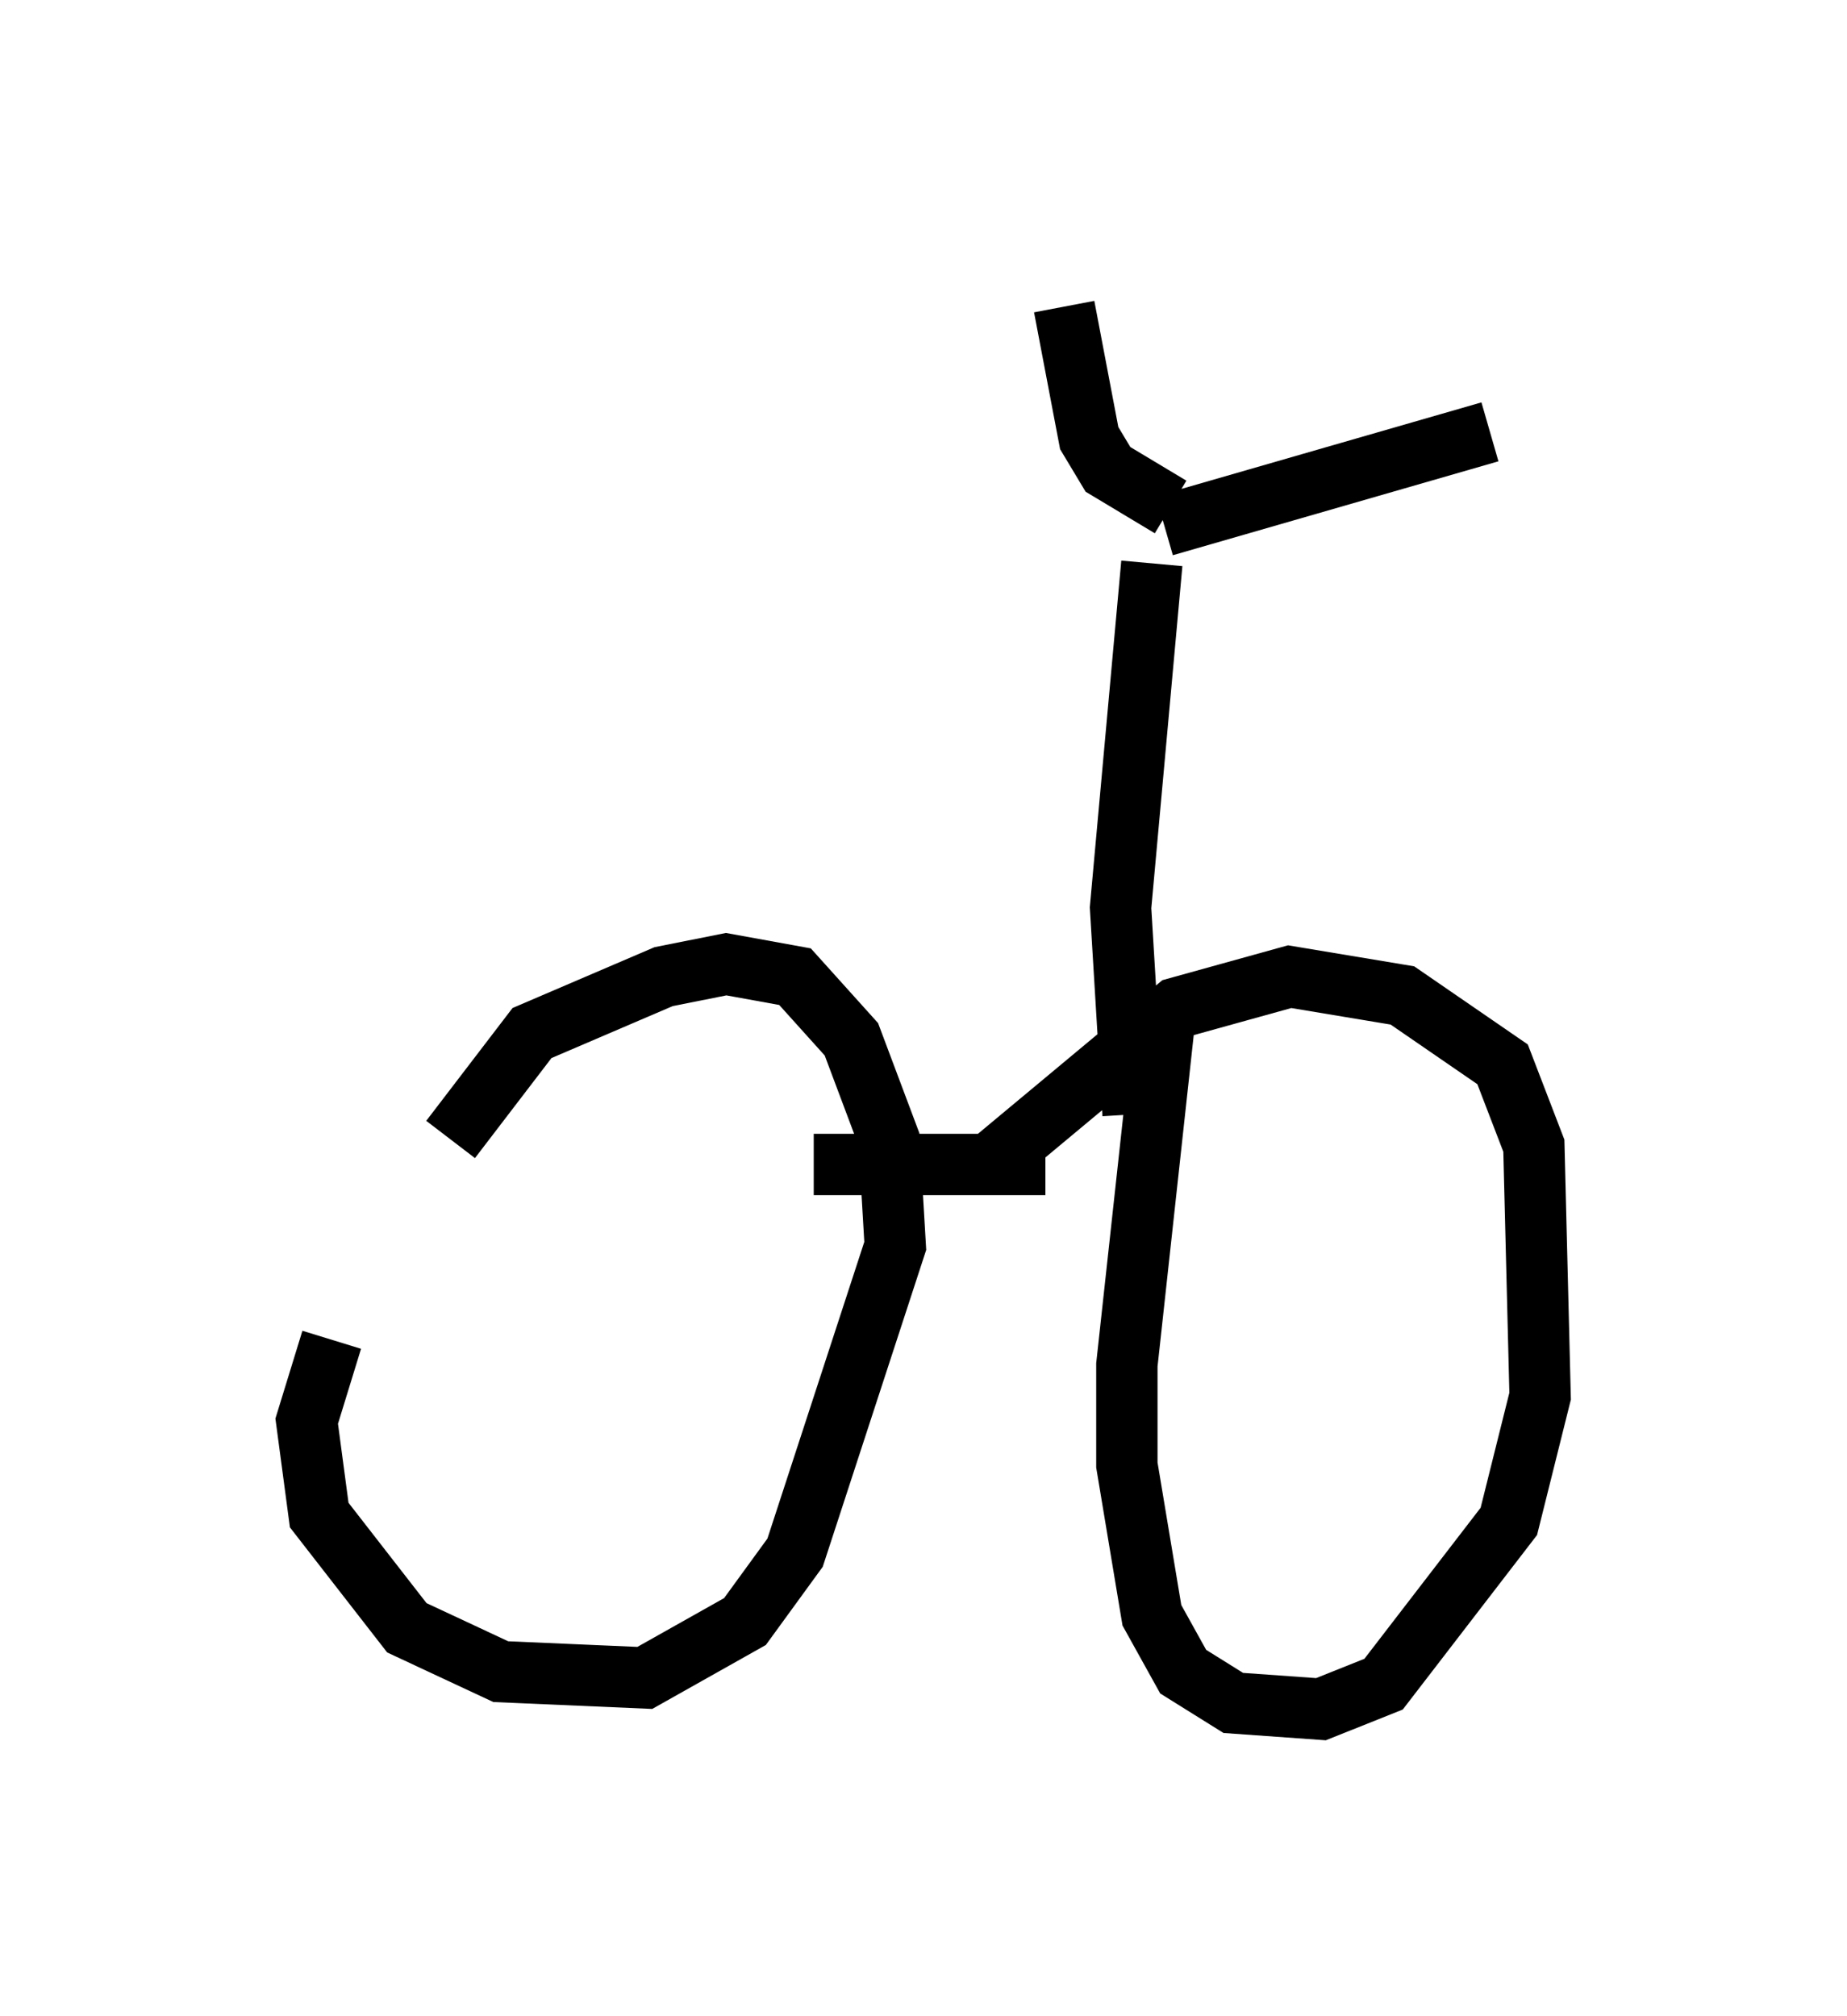 <?xml version="1.0" encoding="utf-8" ?>
<svg baseProfile="full" height="32.867" version="1.1" width="30.111" xmlns="http://www.w3.org/2000/svg" xmlns:ev="http://www.w3.org/2001/xml-events" xmlns:xlink="http://www.w3.org/1999/xlink"><defs /><rect fill="white" height="32.867" width="30.111" x="0" y="0" /><path d="M8.675, 16.944 m-3.267, 4.9 l-0.408, 1.327 0.204, 1.531 l1.429, 1.838 1.531, 0.715 l2.348, 0.102 1.633, -0.919 l0.817, -1.123 1.633, -5.002 l-0.102, -1.735 -0.613, -1.633 l-0.919, -1.021 -1.123, -0.204 l-1.021, 0.204 -2.144, 0.919 l-1.327, 1.735 m11.638, -1.94 l-0.613, 5.615 0.0, 1.633 l0.408, 2.45 0.51, 0.919 l0.817, 0.51 1.429, 0.102 l1.021, -0.408 2.042, -2.654 l0.51, -2.042 -0.102, -4.083 l-0.51, -1.327 -1.633, -1.123 l-1.838, -0.306 -1.838, 0.51 l-3.063, 2.552 m-2.858, 0.0 l3.777, 0.0 m1.429, -0.817 l-0.204, -3.369 0.51, -5.615 m0.204, -0.613 l5.308, -1.531 m-5.206, 1.225 l-1.021, -0.613 -0.306, -0.51 l-0.408, -2.144 " fill="none" stroke="black" stroke-width="1" /></svg>